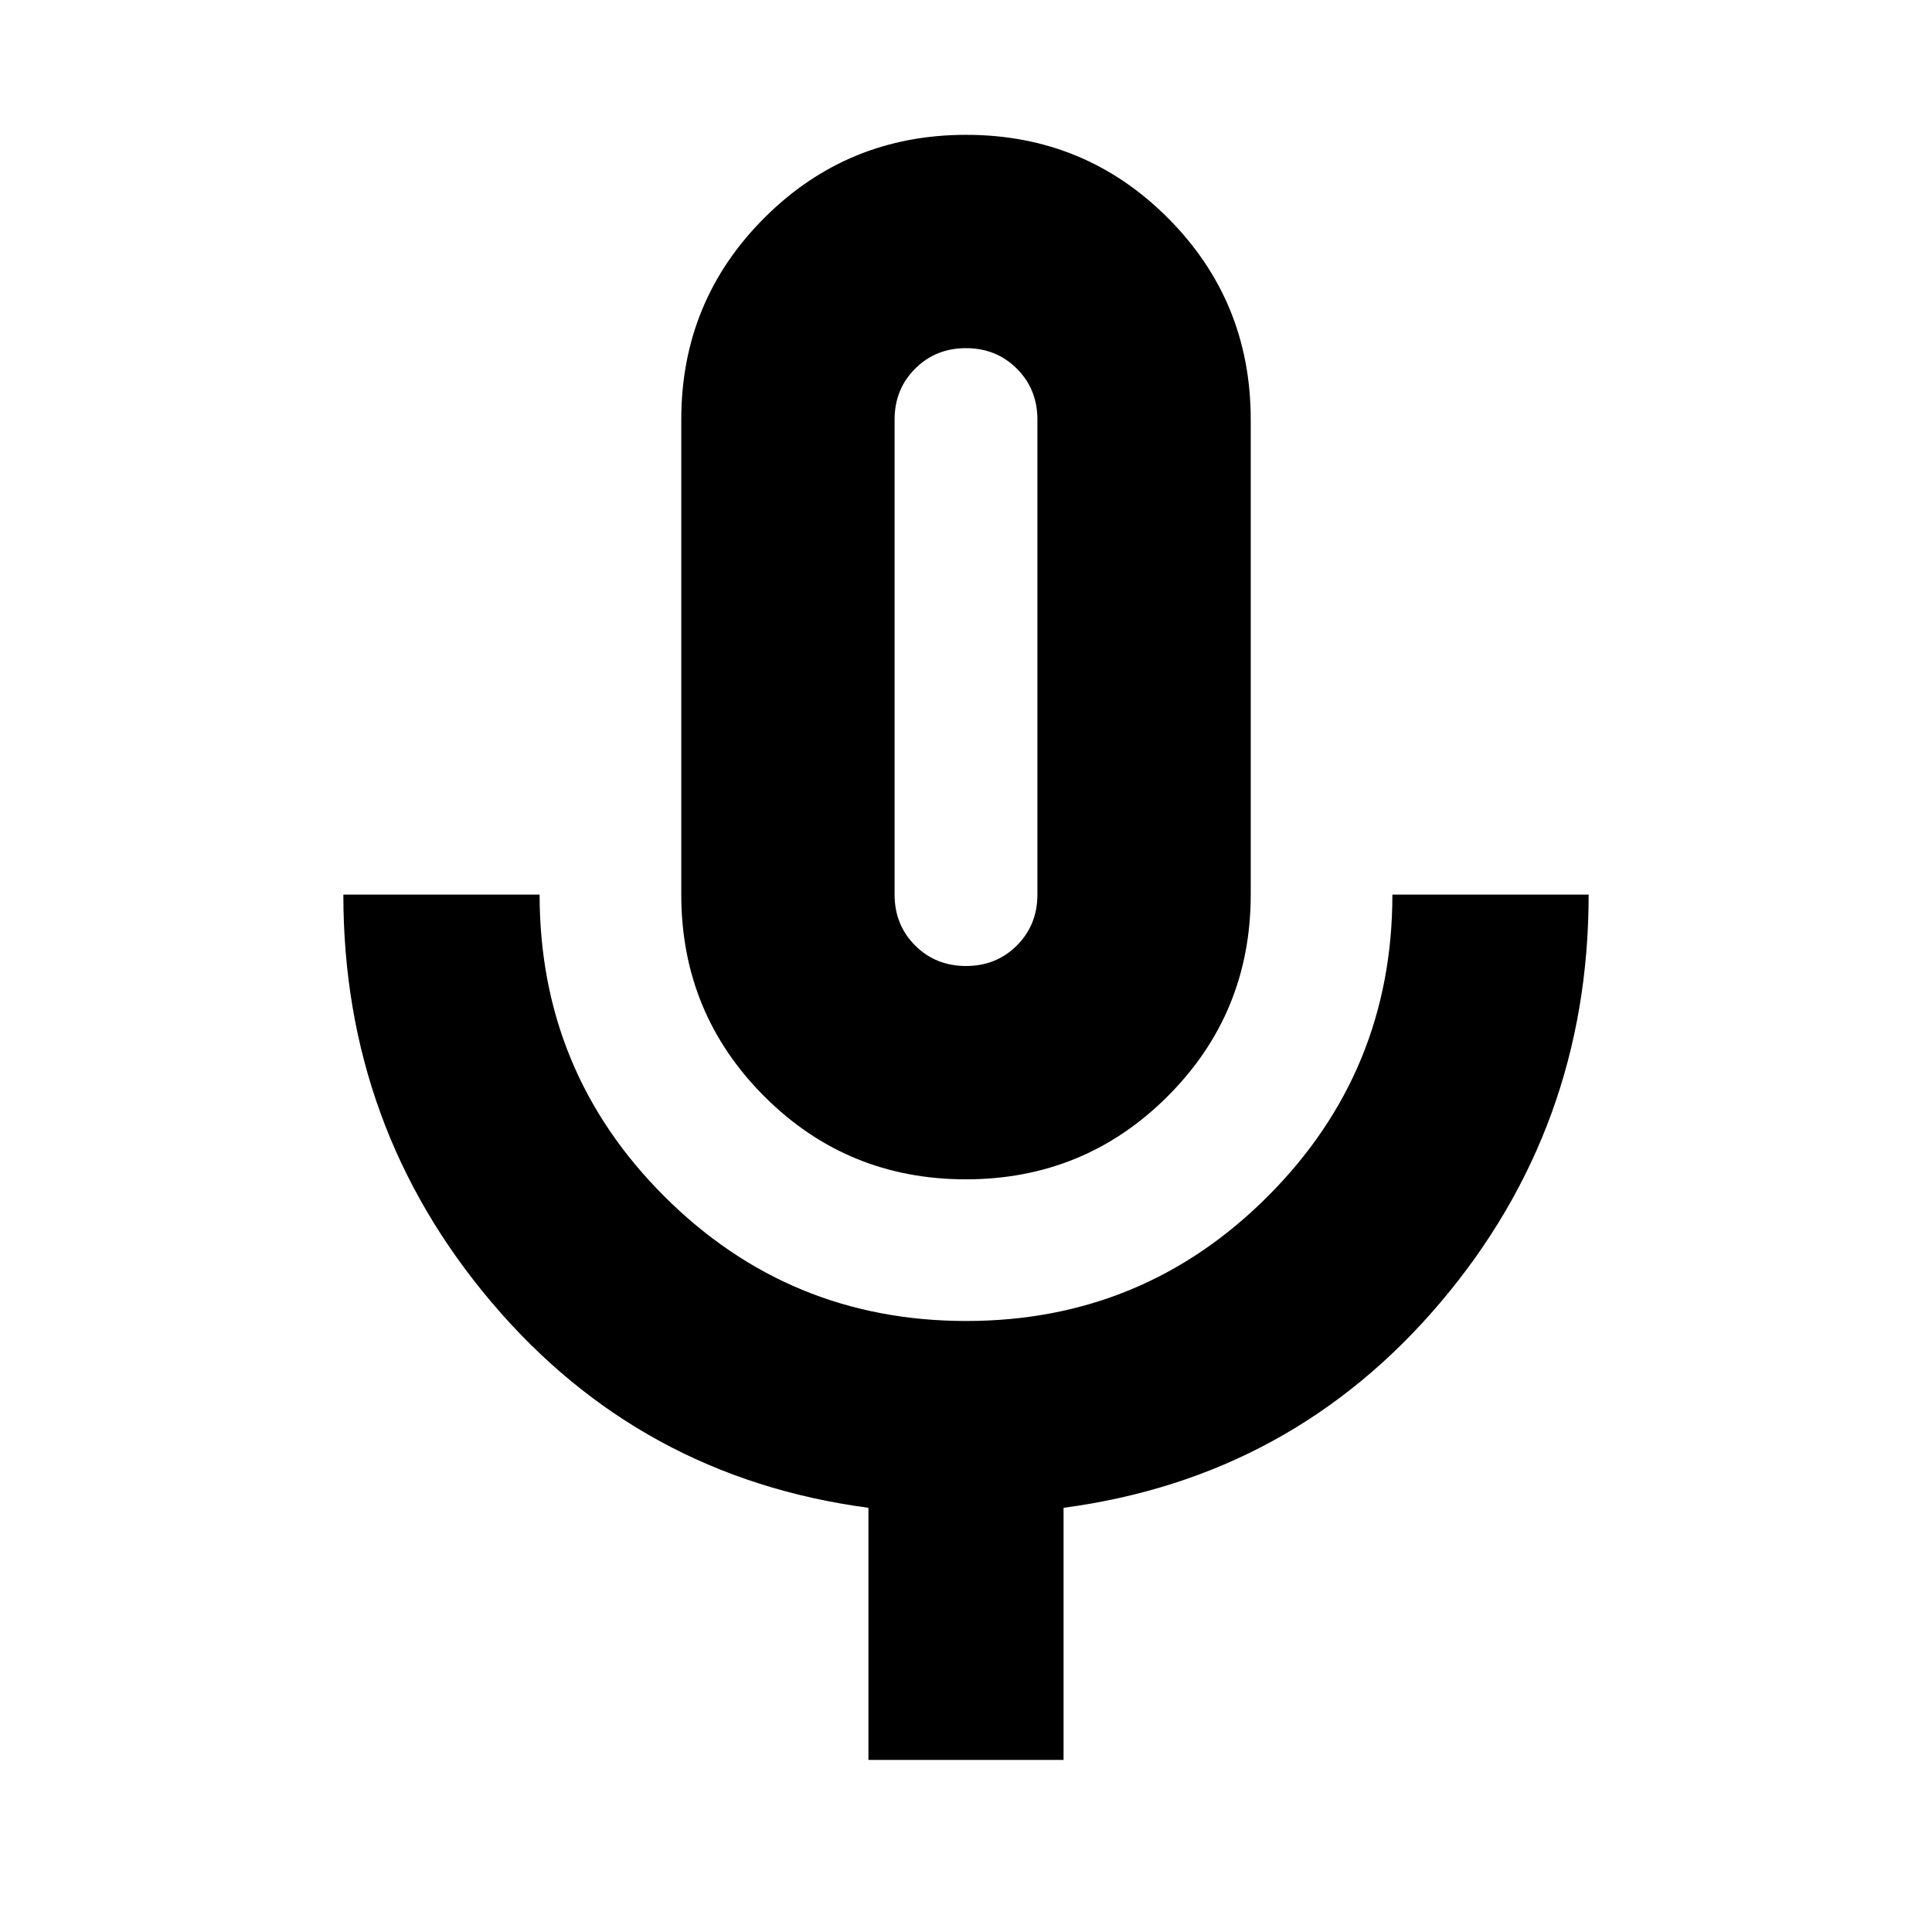 <svg xmlns="http://www.w3.org/2000/svg" height="24" viewBox="0 -960 960 960" width="24"><path d="M479.93-374q-58.97 0-100.19-41.26-41.22-41.27-41.22-100.22v-236.04q0-58.95 41.28-100.22Q421.09-893 480.07-893q58.97 0 100.19 41.26 41.22 41.27 41.22 100.22v236.04q0 58.95-41.28 100.22Q538.91-374 479.93-374Zm.07-259.78ZM431.52-85.52v-125.26q-113.61-15.13-187.26-102.11-73.65-86.98-73.65-202.59h97.52q0 88.09 62.01 149.98 62 61.89 149.97 61.89 87.98 0 149.87-61.97t61.89-149.9h97.52q0 115.74-73.65 202.66-73.65 86.91-187.26 102.04v125.26h-96.96ZM480-480q15.08 0 25.28-10.2 10.2-10.2 10.2-25.28v-236.04q0-15.08-10.2-25.28Q495.08-787 480-787q-15.08 0-25.28 10.2-10.2 10.2-10.2 25.28v236.04q0 15.08 10.2 25.28Q464.92-480 480-480Z"/></svg>
